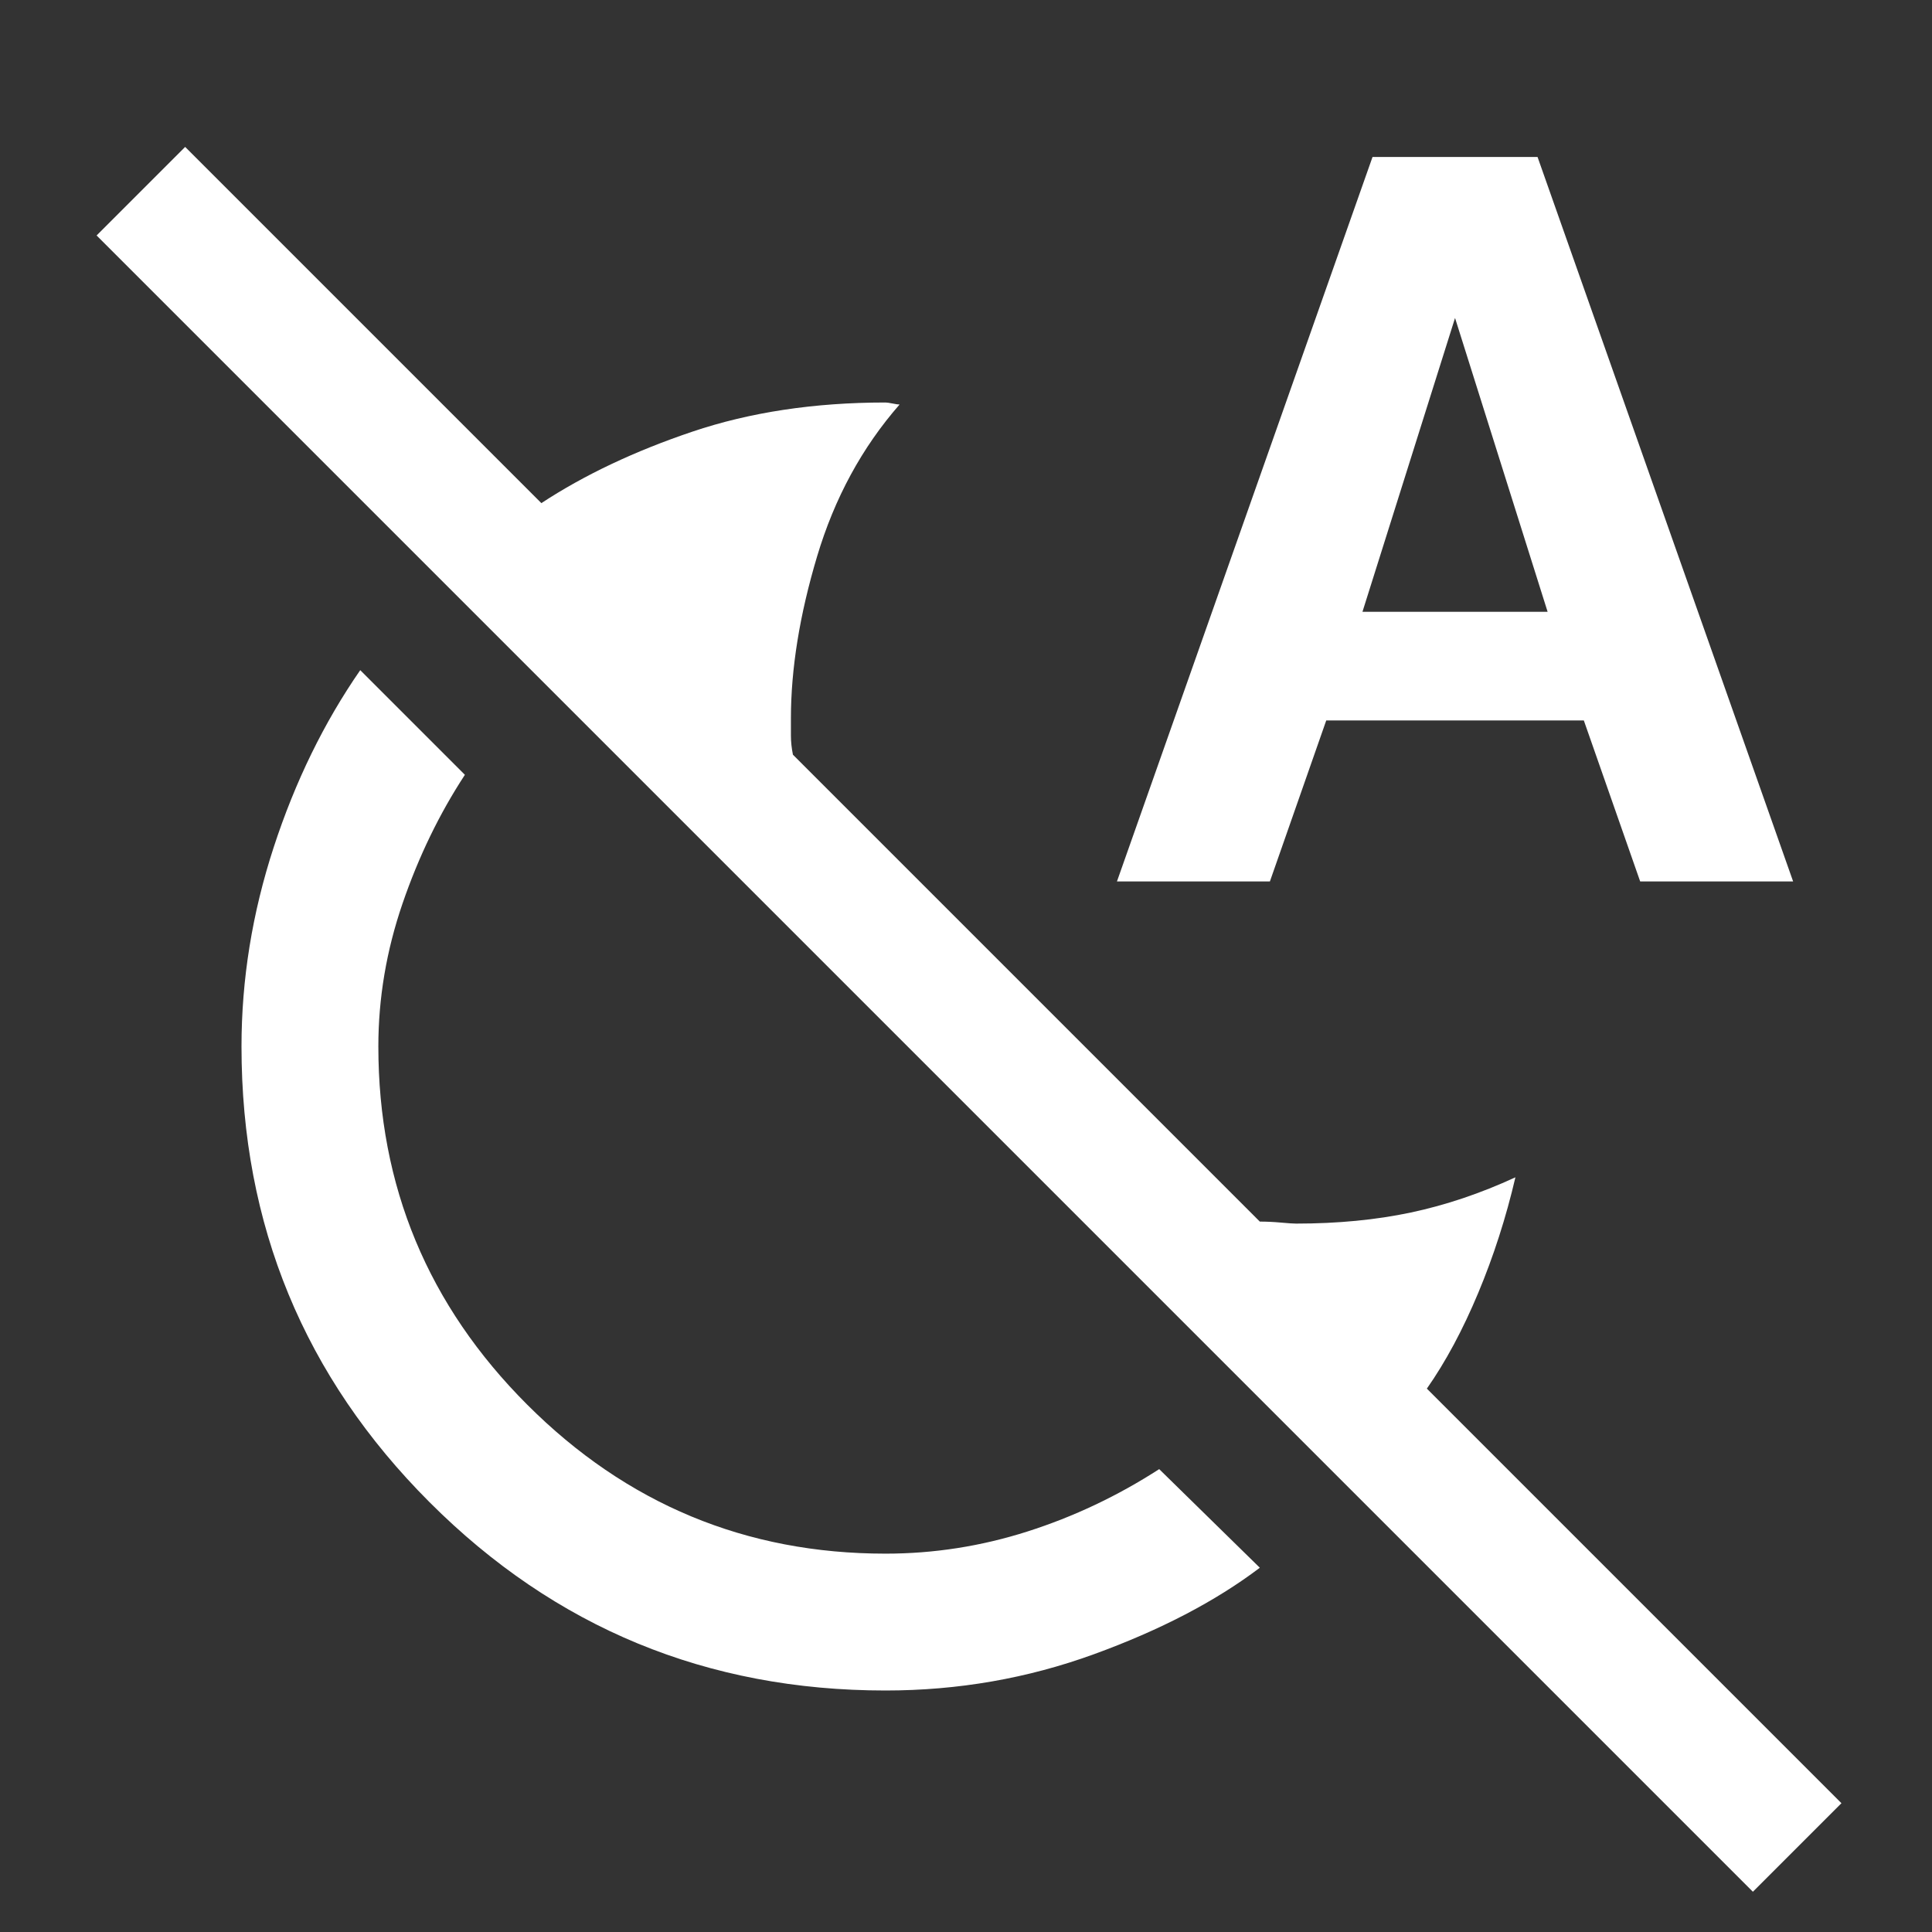 <svg xmlns="http://www.w3.org/2000/svg" height="48" width="48"><rect width="100%" height="100%" fill="#333333" stroke="none"/><path fill="#FFFFFF" d="M22 42Q15.35 42 10.675 37.325Q6 32.65 6 26Q6 23.5 6.8 21.05Q7.6 18.6 8.95 16.65L11.55 19.25Q10.6 20.7 10 22.45Q9.4 24.2 9.4 26Q9.4 31.2 13.1 34.9Q16.8 38.6 22 38.6Q23.8 38.6 25.525 38.05Q27.25 37.5 28.8 36.5L31.3 38.95Q29.65 40.2 27.175 41.1Q24.7 42 22 42ZM43.55 47 2.4 5.85 4.6 3.65 13.45 12.5Q15.05 11.45 17.2 10.725Q19.35 10 22 10Q22.05 10 22.175 10.025Q22.3 10.05 22.35 10.05Q20.95 11.65 20.3 13.825Q19.65 16 19.65 17.85Q19.65 18.05 19.65 18.275Q19.65 18.5 19.7 18.75L31.3 30.35Q31.55 30.35 31.825 30.375Q32.1 30.4 32.2 30.4Q33.75 30.4 35.05 30.125Q36.35 29.85 37.65 29.25Q37.3 30.75 36.725 32.125Q36.15 33.5 35.45 34.5L45.75 44.8ZM27.75 21.9 34.1 3.9H38.2L44.55 21.9H40.75L39.35 17.9H32.95L31.55 21.9ZM33.85 15.2H38.45L36.15 7.9Z"/></svg>